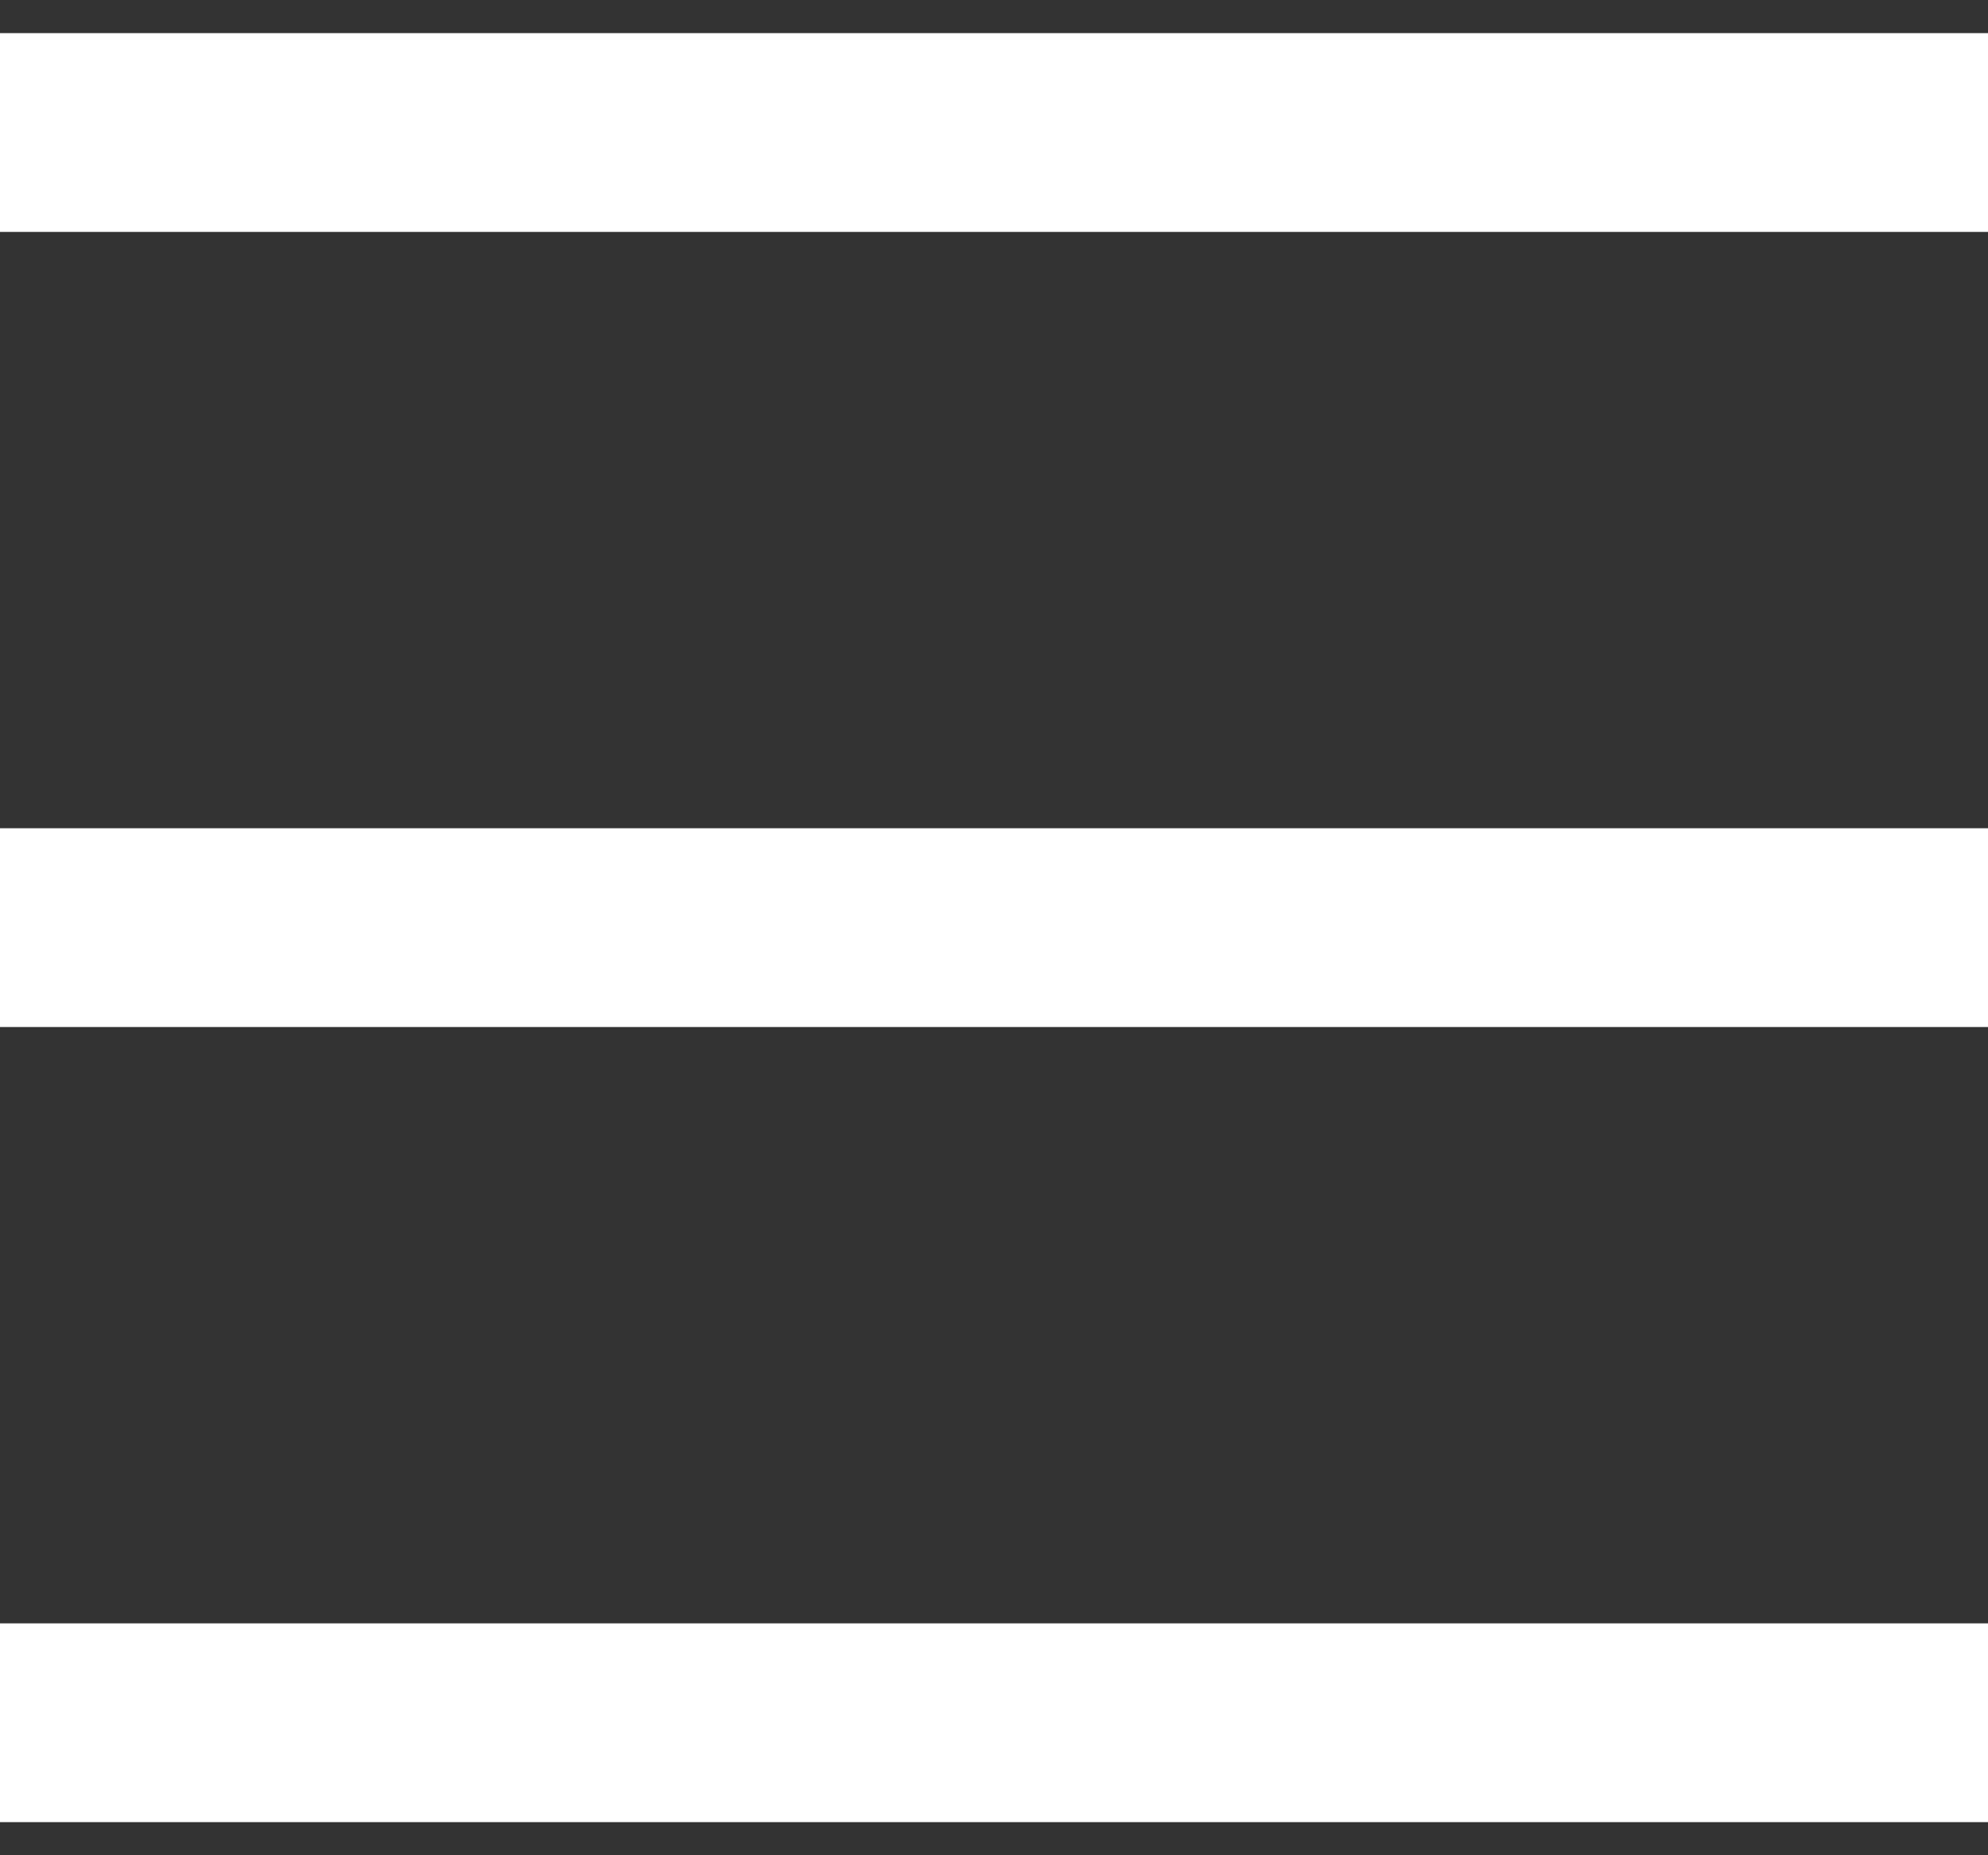 <svg width="30" height="28" viewBox="0 0 30 28" fill="none" xmlns="http://www.w3.org/2000/svg">
<rect x="0" y="0" width="30" height="28" fill="#333333" stroke="none"/>
<path d="M0 2L30 2" stroke="white" stroke-width="3"/>
<path d="M0 14L30 14" stroke="white" stroke-width="3"/>
<path d="M0 26L30 26" stroke="white" stroke-width="3"/>
</svg>
